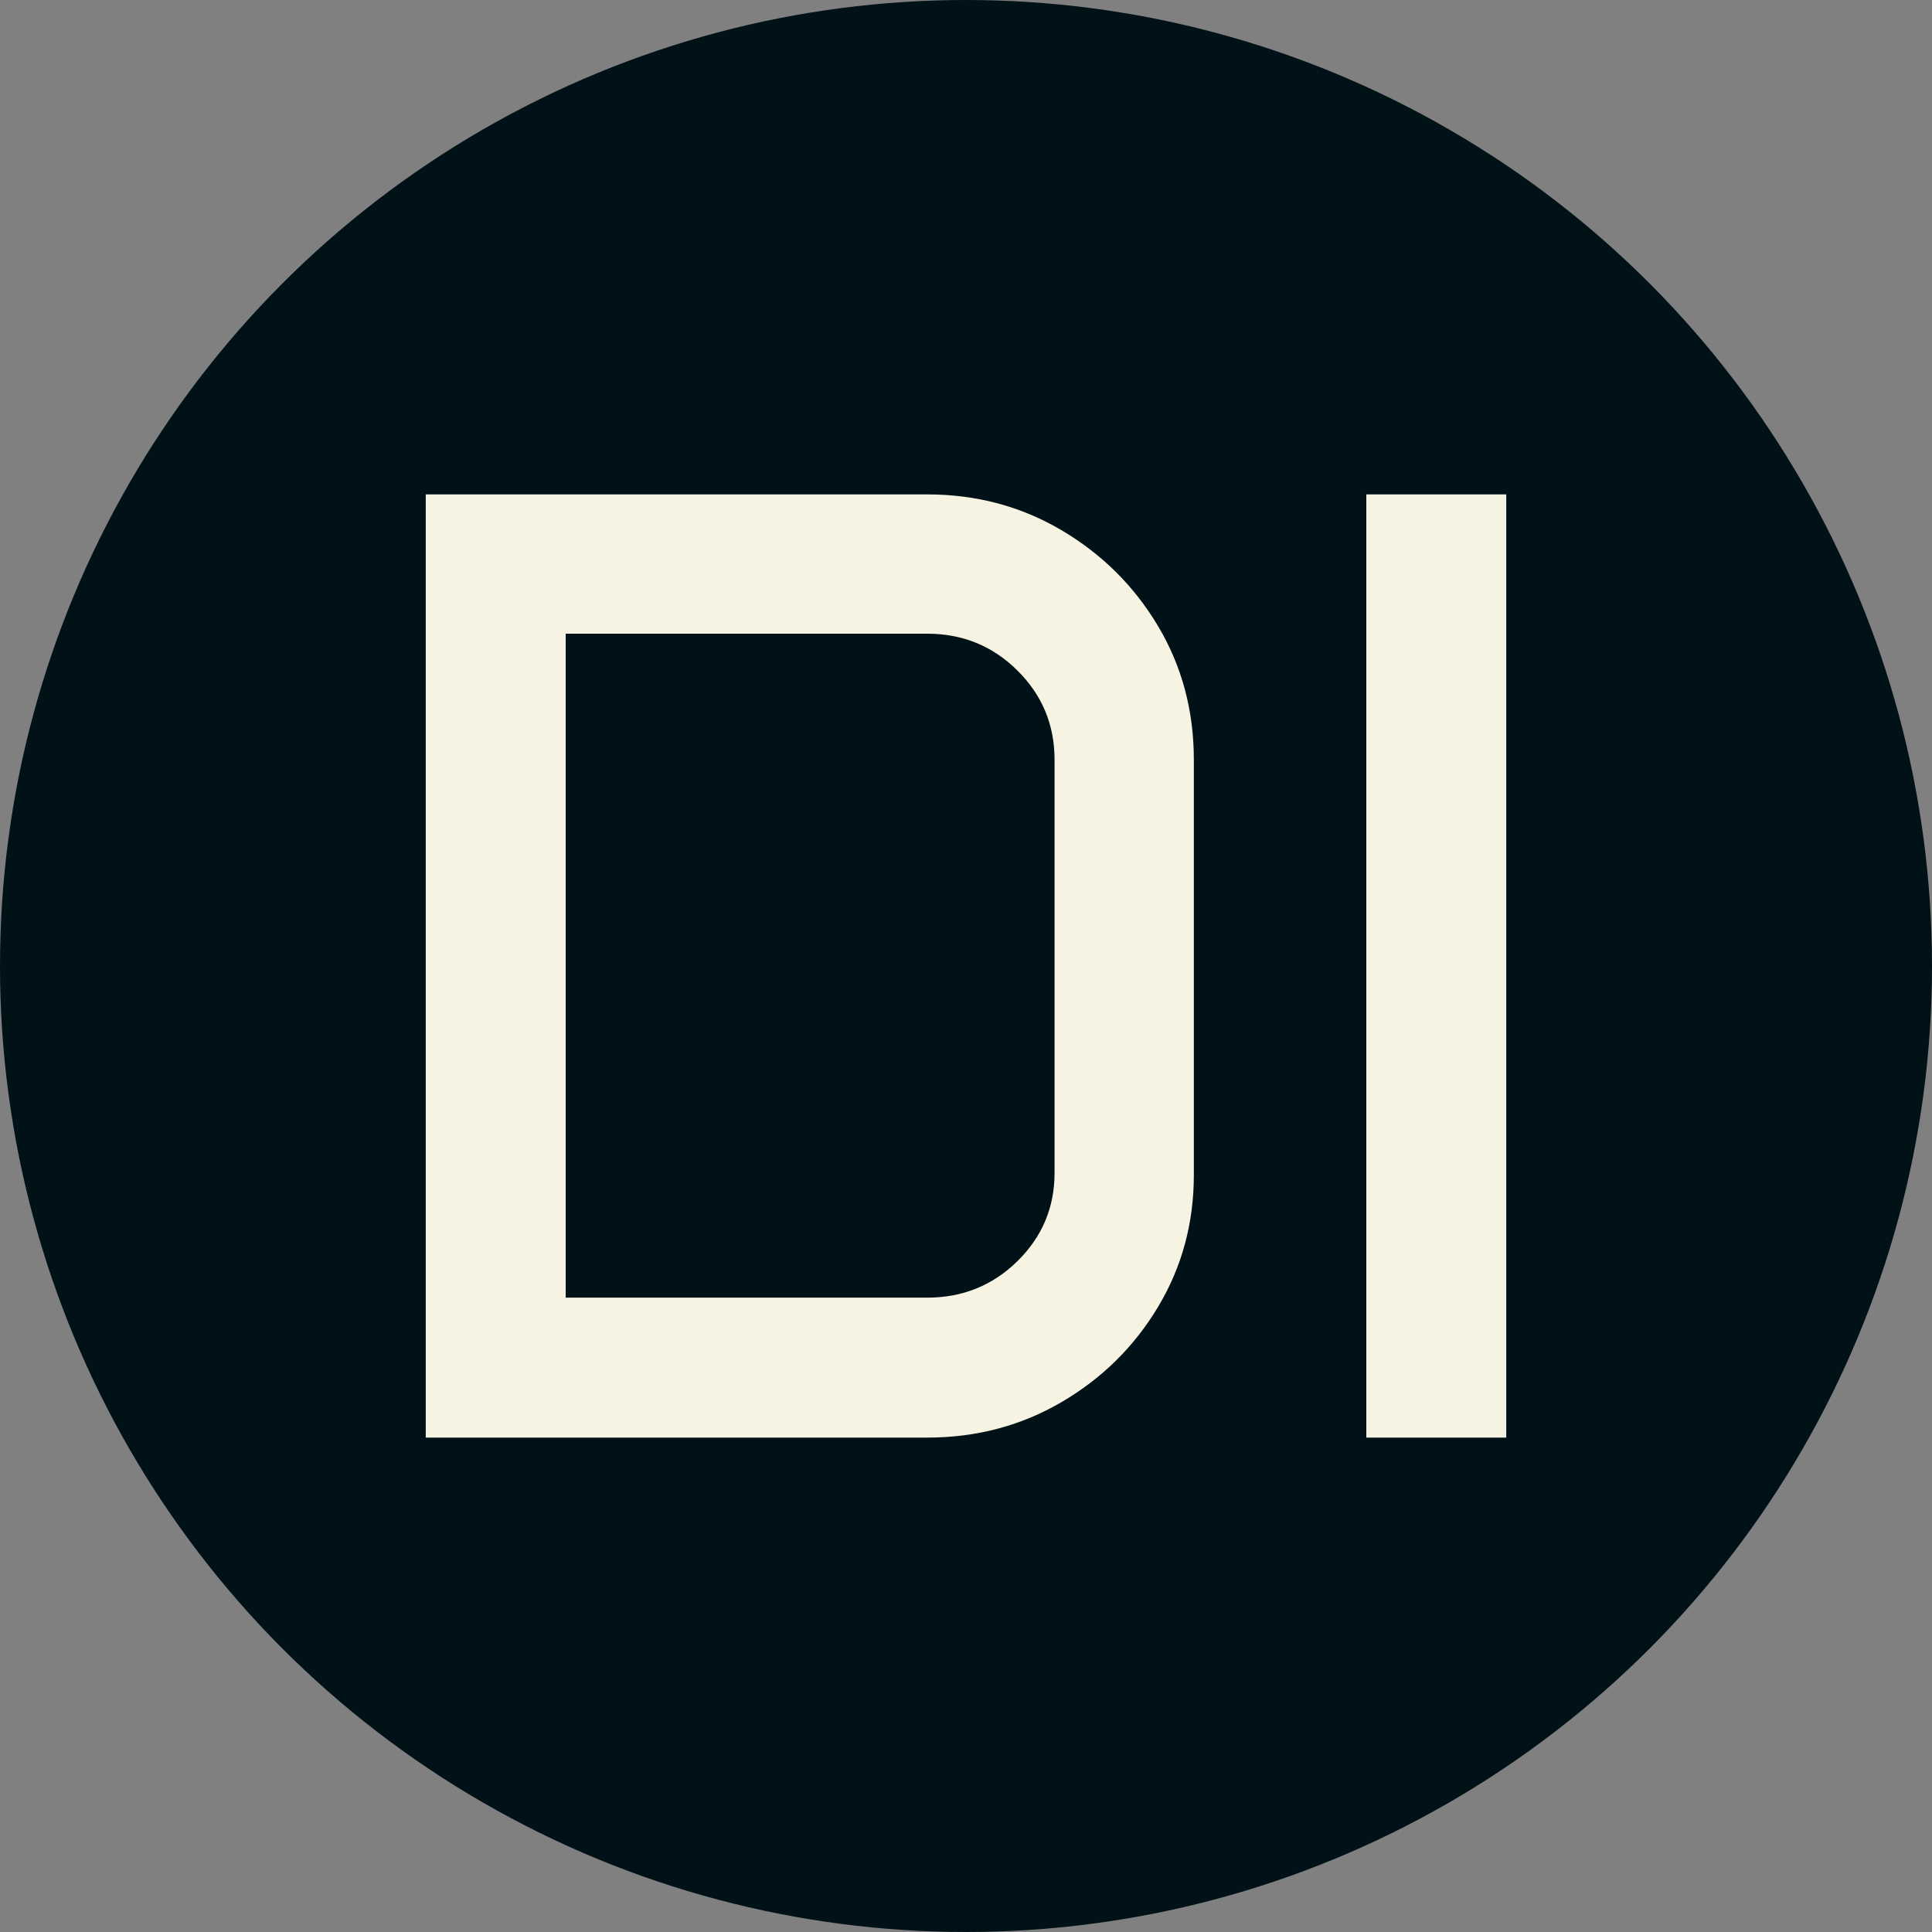 <svg xmlns="http://www.w3.org/2000/svg" viewBox="0 0 512 512"><rect x="0" y="0" width="512" height="512" fill="#808080" stroke="none"/><circle cx="256" cy="256" r="256" fill="#001117"/><path d="M24.609 0L24.609-249.961L157.500-249.961Q177.012-249.961 193.096-240.469Q209.180-230.977 218.672-215.068Q228.164-199.160 228.164-179.648L228.164-179.648L228.164-69.609Q228.164-50.449 218.672-34.629Q209.180-18.809 193.096-9.404Q177.012 0 157.500 0L157.500 0L24.609 0ZM61.699-37.090L157.500-37.090Q171.563-37.090 181.406-46.758Q191.250-56.426 191.250-70.137L191.250-70.137L191.250-179.648Q191.250-193.535 181.406-203.291Q171.563-213.047 157.500-213.047L157.500-213.047L61.699-213.047L61.699-37.090ZM273.867 0L273.867-249.961L310.957-249.961L310.957 0L273.867 0Z" fill="#f7f3e3" transform="translate(88.217, 380.98)"/></svg>
